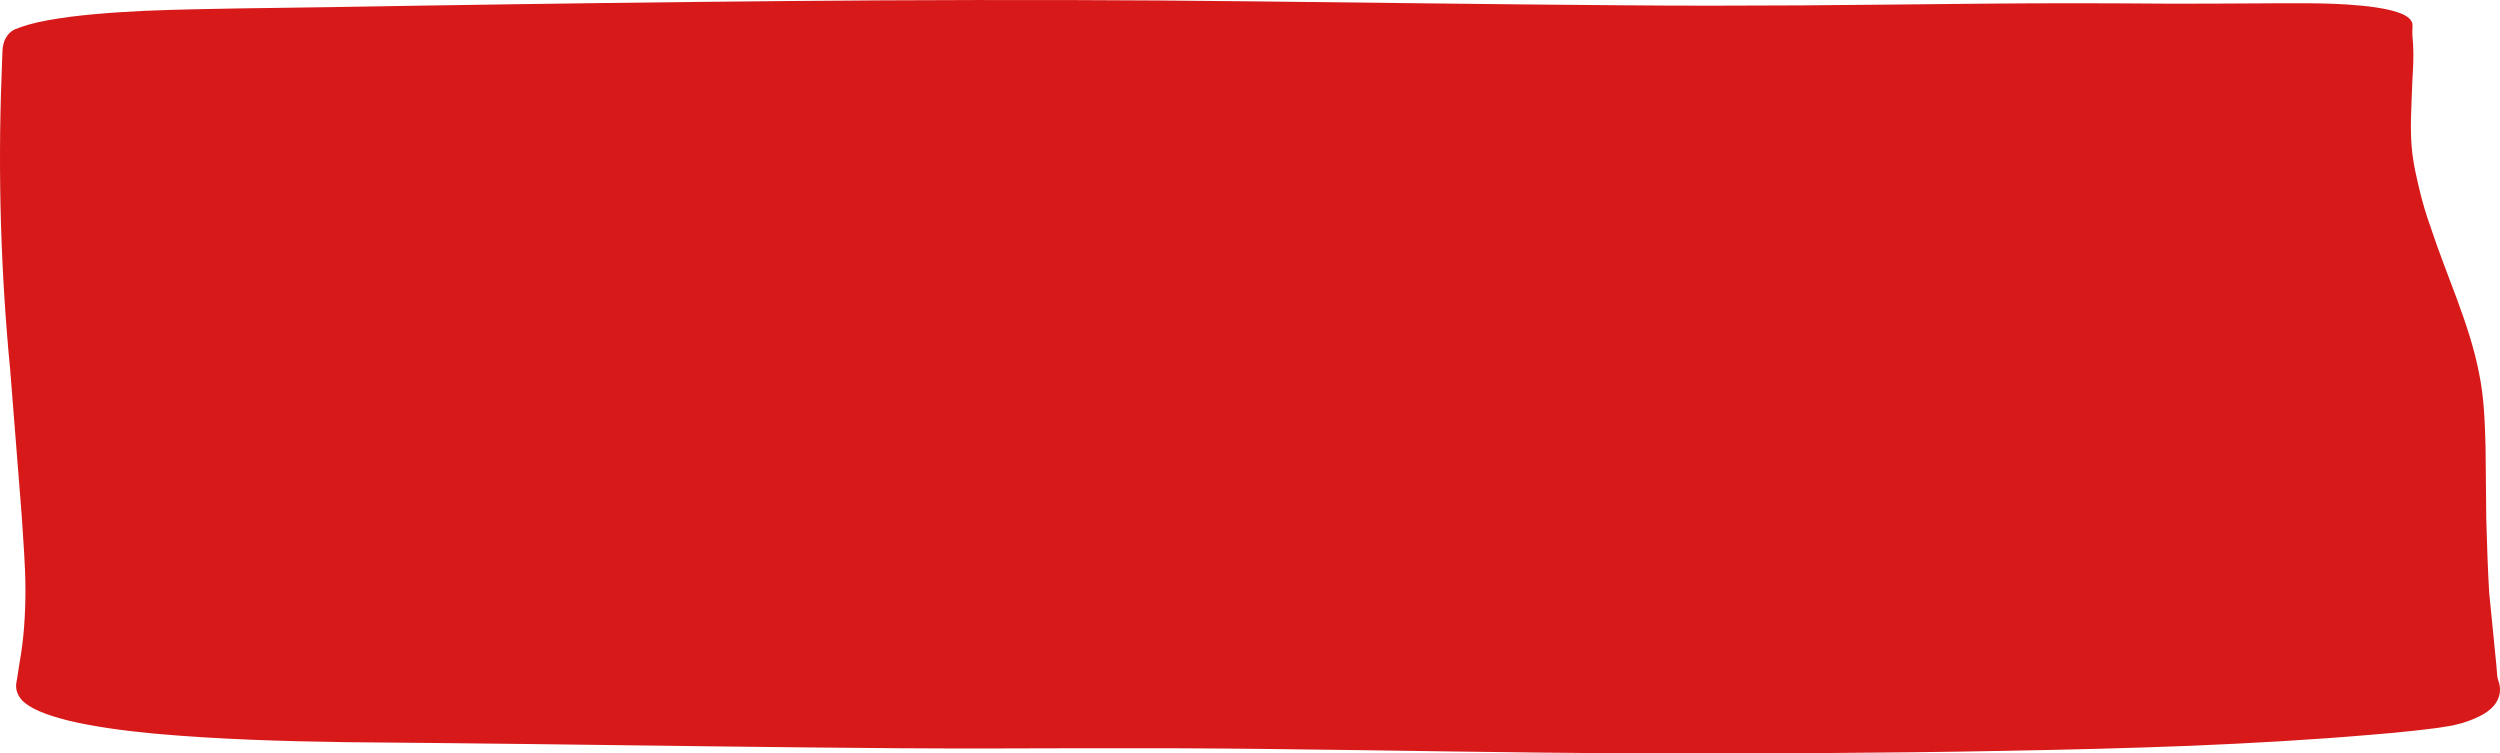 <svg width="146" height="44" viewBox="0 0 146 44" fill="none" xmlns="http://www.w3.org/2000/svg">
<path d="M0.144 2.967C0.162 2.453 0.386 1.946 0.85 1.721C1.315 1.528 1.95 1.334 2.797 1.182C3.22 1.107 3.643 1.039 4.108 0.98C4.574 0.921 5.039 0.871 5.505 0.829C6.436 0.744 7.409 0.685 8.383 0.635C10.329 0.551 12.191 0.525 13.926 0.492L19.301 0.416C22.856 0.357 26.453 0.298 30.007 0.248C37.159 0.146 44.353 0.062 51.548 0.02C55.145 0.003 58.742 -0.005 62.339 0.003C65.936 0.012 69.575 0.037 73.13 0.079C80.324 0.155 87.434 0.256 94.543 0.307C96.321 0.323 98.098 0.332 99.833 0.332C101.61 0.332 103.346 0.323 105.123 0.315C108.678 0.29 112.232 0.248 115.83 0.214C117.649 0.197 119.427 0.189 121.246 0.189C122.135 0.189 123.066 0.189 123.955 0.197L126.621 0.214C128.356 0.222 130.091 0.205 131.911 0.197L133.265 0.189H133.942H134.28H134.661C135.169 0.189 135.719 0.205 136.269 0.222C136.82 0.239 137.37 0.281 137.92 0.332C138.47 0.382 139.02 0.467 139.443 0.559C139.867 0.652 140.205 0.77 140.417 0.879C140.66 1.01 140.777 1.138 140.841 1.26C140.926 1.421 140.882 1.607 140.882 1.789C140.882 1.831 140.882 1.865 140.882 1.907V2.041L140.924 2.58C140.967 3.296 140.924 4.012 140.882 4.72C140.84 6.143 140.713 7.566 140.882 8.981C140.967 9.689 141.136 10.396 141.305 11.112C141.475 11.82 141.686 12.536 141.94 13.243C142.871 16.081 144.225 18.928 144.775 21.783C145.072 23.215 145.114 24.638 145.156 26.061L145.199 30.34C145.241 31.763 145.283 33.187 145.368 34.61L145.791 38.88L145.833 39.411C145.833 39.571 145.918 39.756 145.96 39.941C146.045 40.312 146.003 40.682 145.749 41.07C145.495 41.449 144.987 41.853 143.802 42.224C143.76 42.24 143.76 42.24 143.675 42.257C143.532 42.286 143.392 42.332 143.249 42.362C143.193 42.374 143.138 42.385 143.083 42.392C142.829 42.434 142.617 42.468 142.406 42.502C141.982 42.56 141.517 42.611 141.094 42.661C140.247 42.754 139.401 42.838 138.512 42.906C135.085 43.201 131.53 43.403 127.933 43.554C124.293 43.697 120.738 43.782 117.099 43.849C109.905 43.984 102.668 44.017 95.474 43.992C88.238 43.967 81.086 43.815 73.976 43.74C70.422 43.697 66.909 43.689 63.355 43.697C59.8 43.706 56.16 43.723 52.521 43.697C45.284 43.647 38.133 43.538 31.023 43.453C29.246 43.428 27.468 43.411 25.691 43.394L23.025 43.369C22.136 43.361 21.205 43.352 20.274 43.344C18.412 43.319 16.55 43.276 14.688 43.201C12.826 43.125 10.922 43.015 9.06 42.847C7.24 42.678 5.42 42.426 4.024 42.089C3.347 41.92 2.754 41.735 2.289 41.533C1.823 41.331 1.527 41.129 1.315 40.927C0.935 40.522 0.892 40.127 0.977 39.756L1.146 38.686C1.4 37.271 1.485 35.856 1.485 34.433C1.485 33.01 1.358 31.595 1.273 30.172L0.596 21.615C0.046 15.913 -0.123 10.211 0.088 4.509L0.144 2.967Z" fill="#D71919"/>
</svg>
